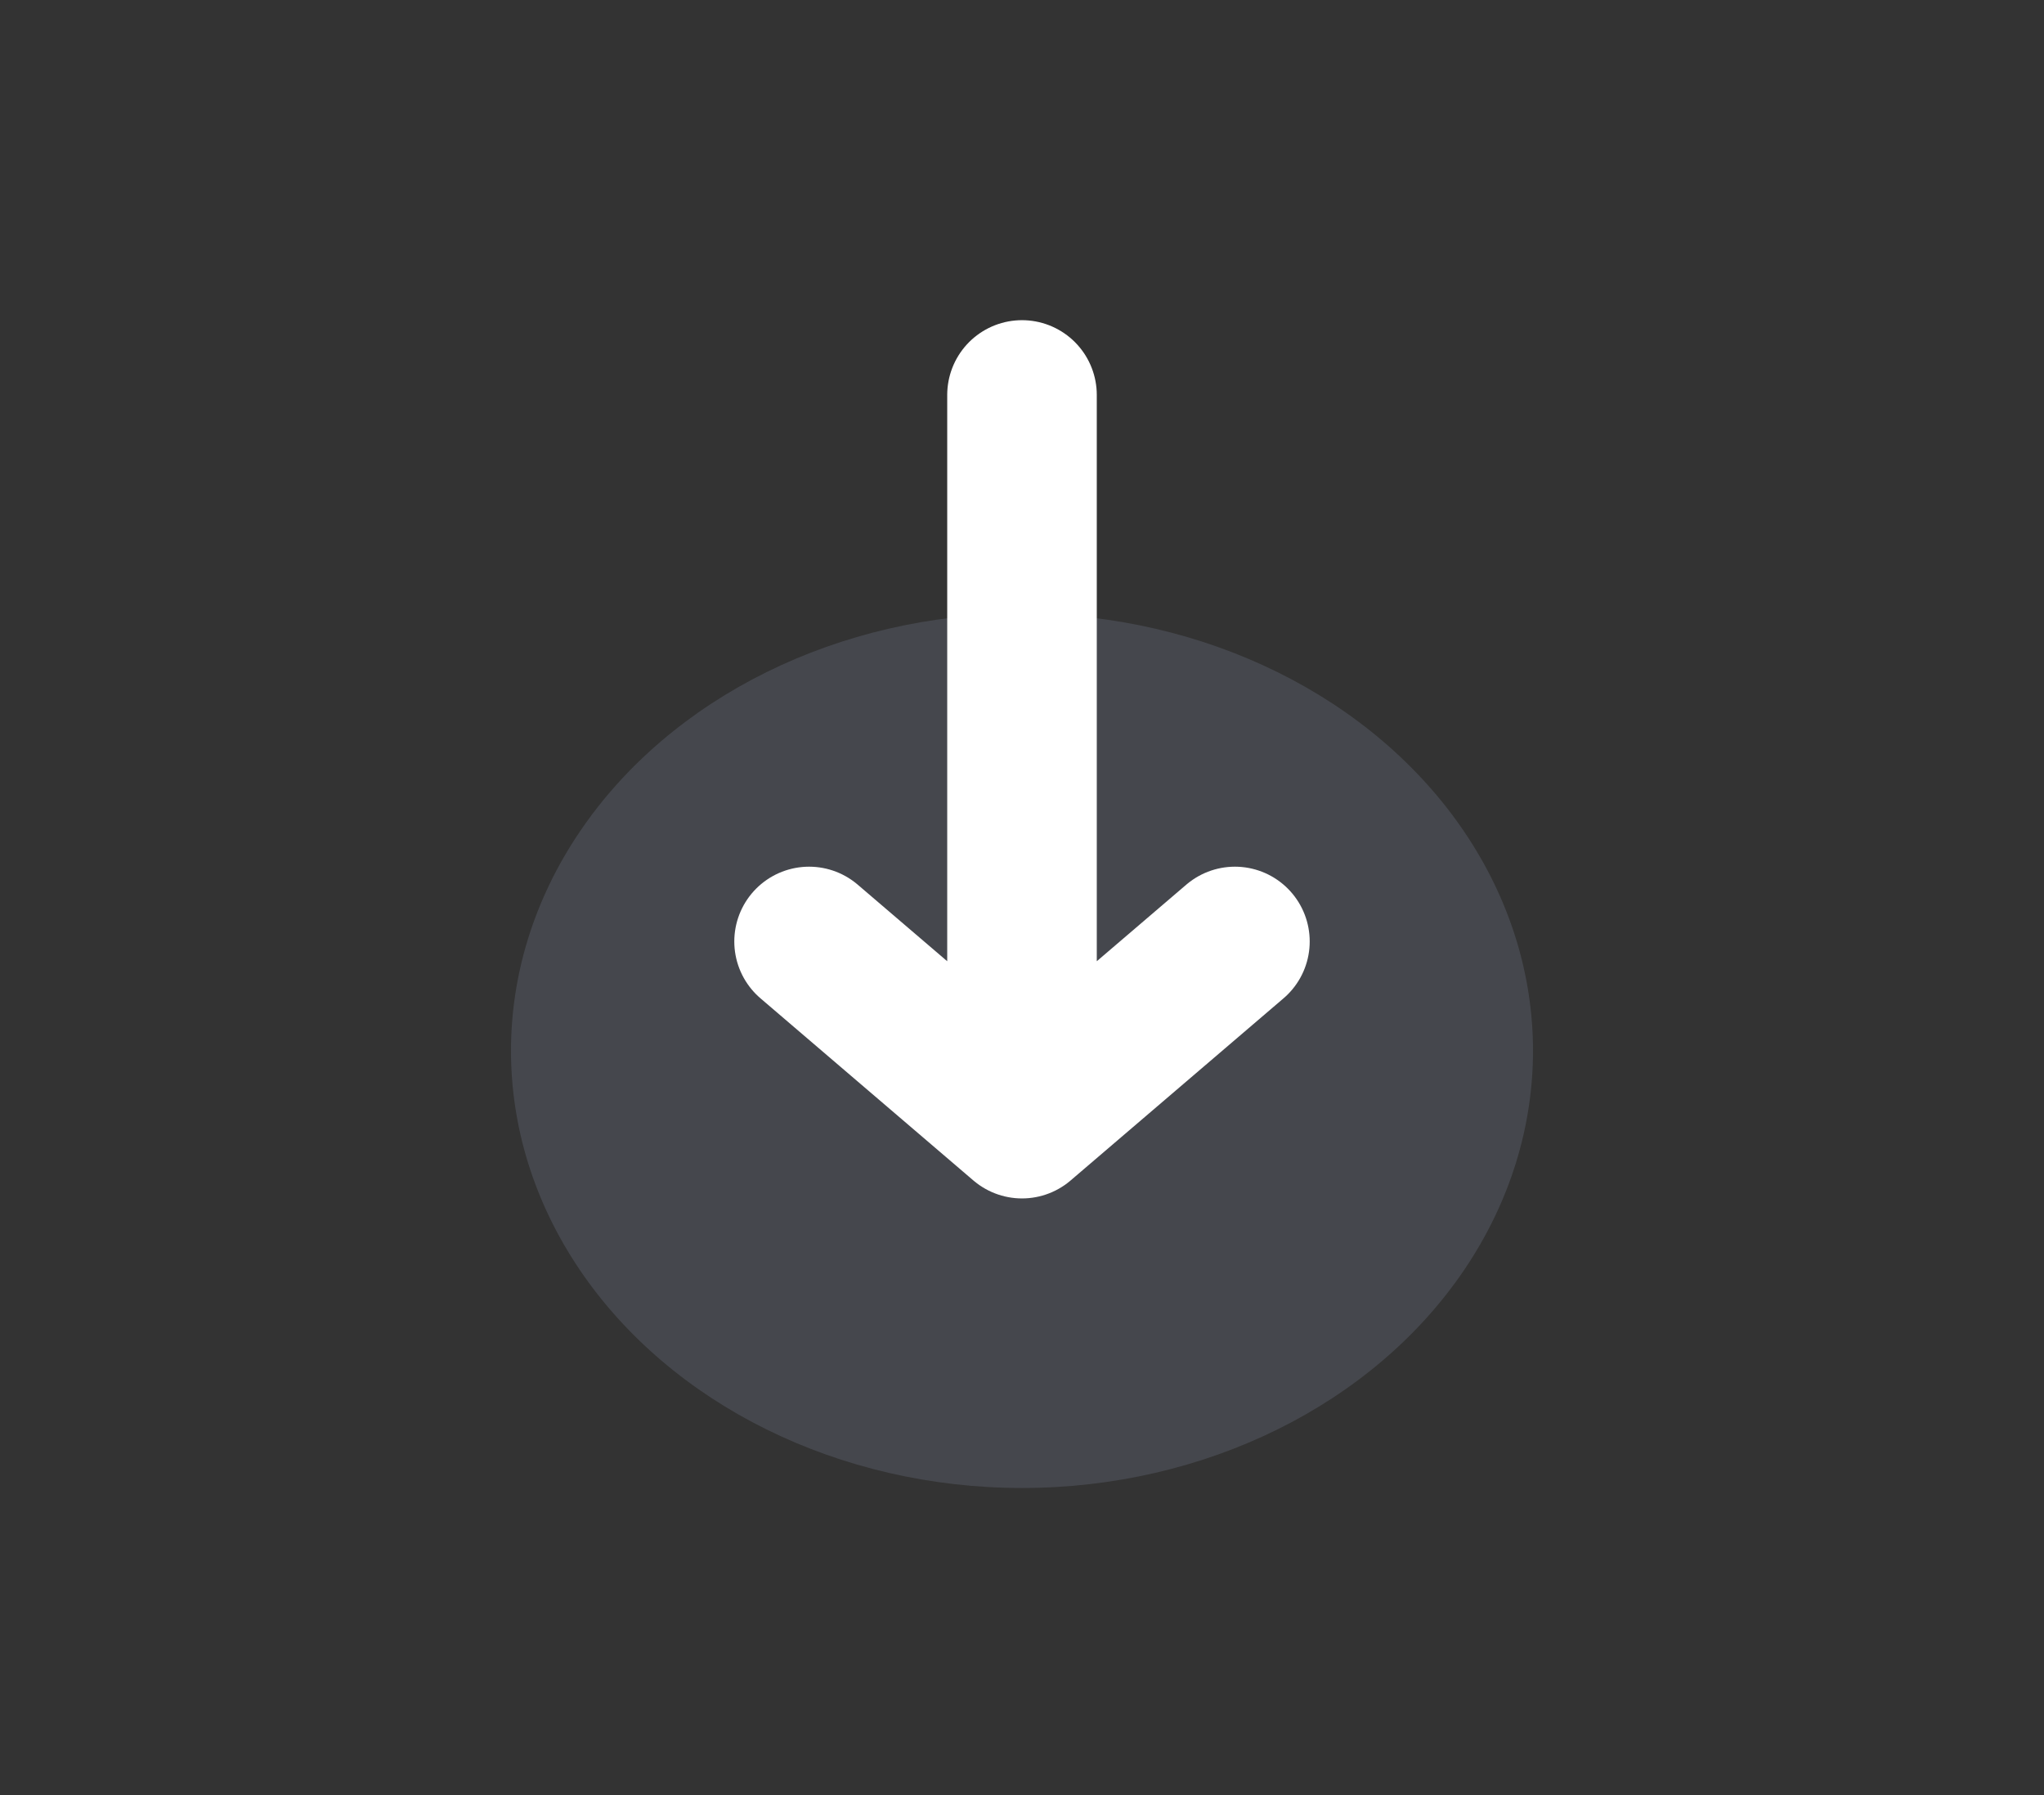 <svg width="41" height="36" viewBox="0 0 41 36" fill="none" xmlns="http://www.w3.org/2000/svg">
<rect x="0" y="0" width="41" height="36" fill="#333333" stroke="none"/>
<ellipse cx="8.768" cy="10.25" rx="8.768" ry="10.25" transform="matrix(5.1099e-08 -1 -1 -3.73919e-08 30.75 29.841)" fill="#7E869E" fill-opacity="0.25"/>
<path d="M16.229 18.881L20.5 22.534M20.5 22.534L24.771 18.881M20.5 22.534L20.5 7.921" stroke="white" stroke-width="3" stroke-linecap="round"/>
</svg>
